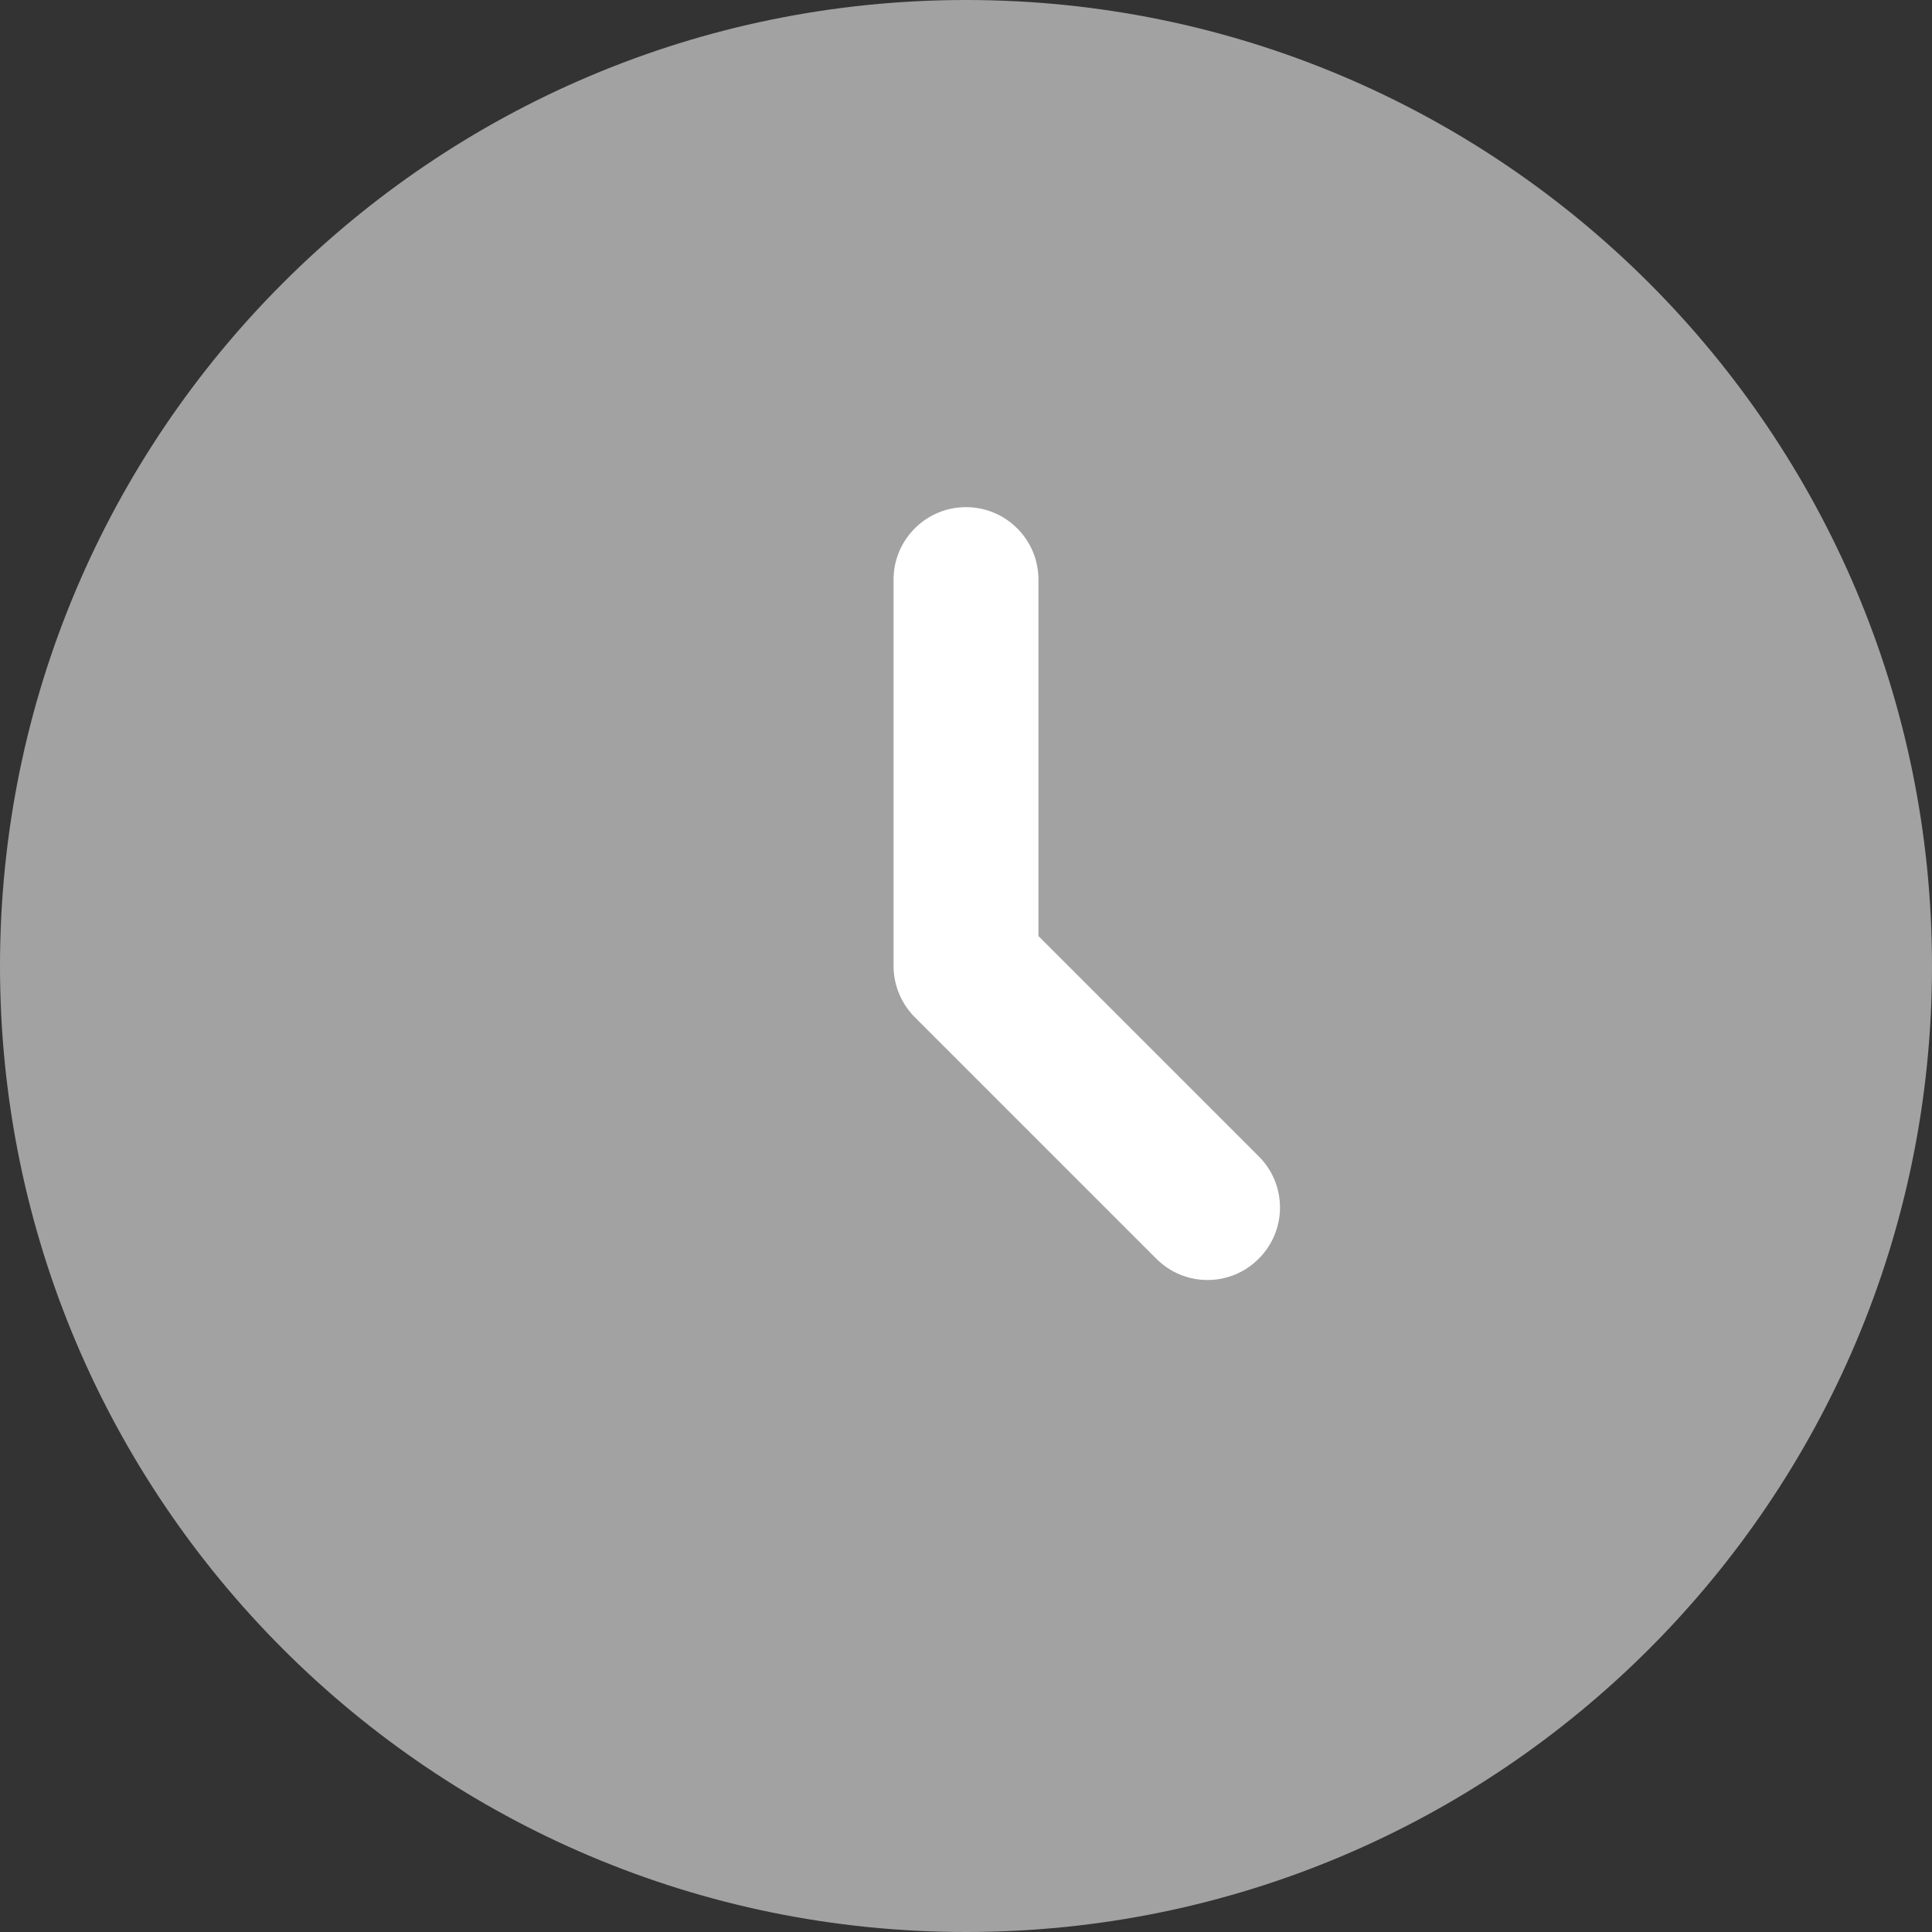 <svg width="10" height="10" viewBox="0 0 10 10" fill="none" xmlns="http://www.w3.org/2000/svg">
<rect x="0" y="0" width="10" height="10" fill="#333333" stroke="none"/>
<path d="M10 5C10 7.761 7.761 10 5 10C2.239 10 0 7.761 0 5C0 2.239 2.239 0 5 0C7.761 0 10 2.239 10 5Z" fill="#A2A2A2"/>
<path fill-rule="evenodd" clip-rule="evenodd" d="M5 2.625C5.207 2.625 5.375 2.793 5.375 3V4.845L6.515 5.985C6.662 6.131 6.662 6.369 6.515 6.515C6.369 6.662 6.131 6.662 5.985 6.515L4.735 5.265C4.665 5.195 4.625 5.099 4.625 5V3C4.625 2.793 4.793 2.625 5 2.625Z" fill="white"/>
</svg>
